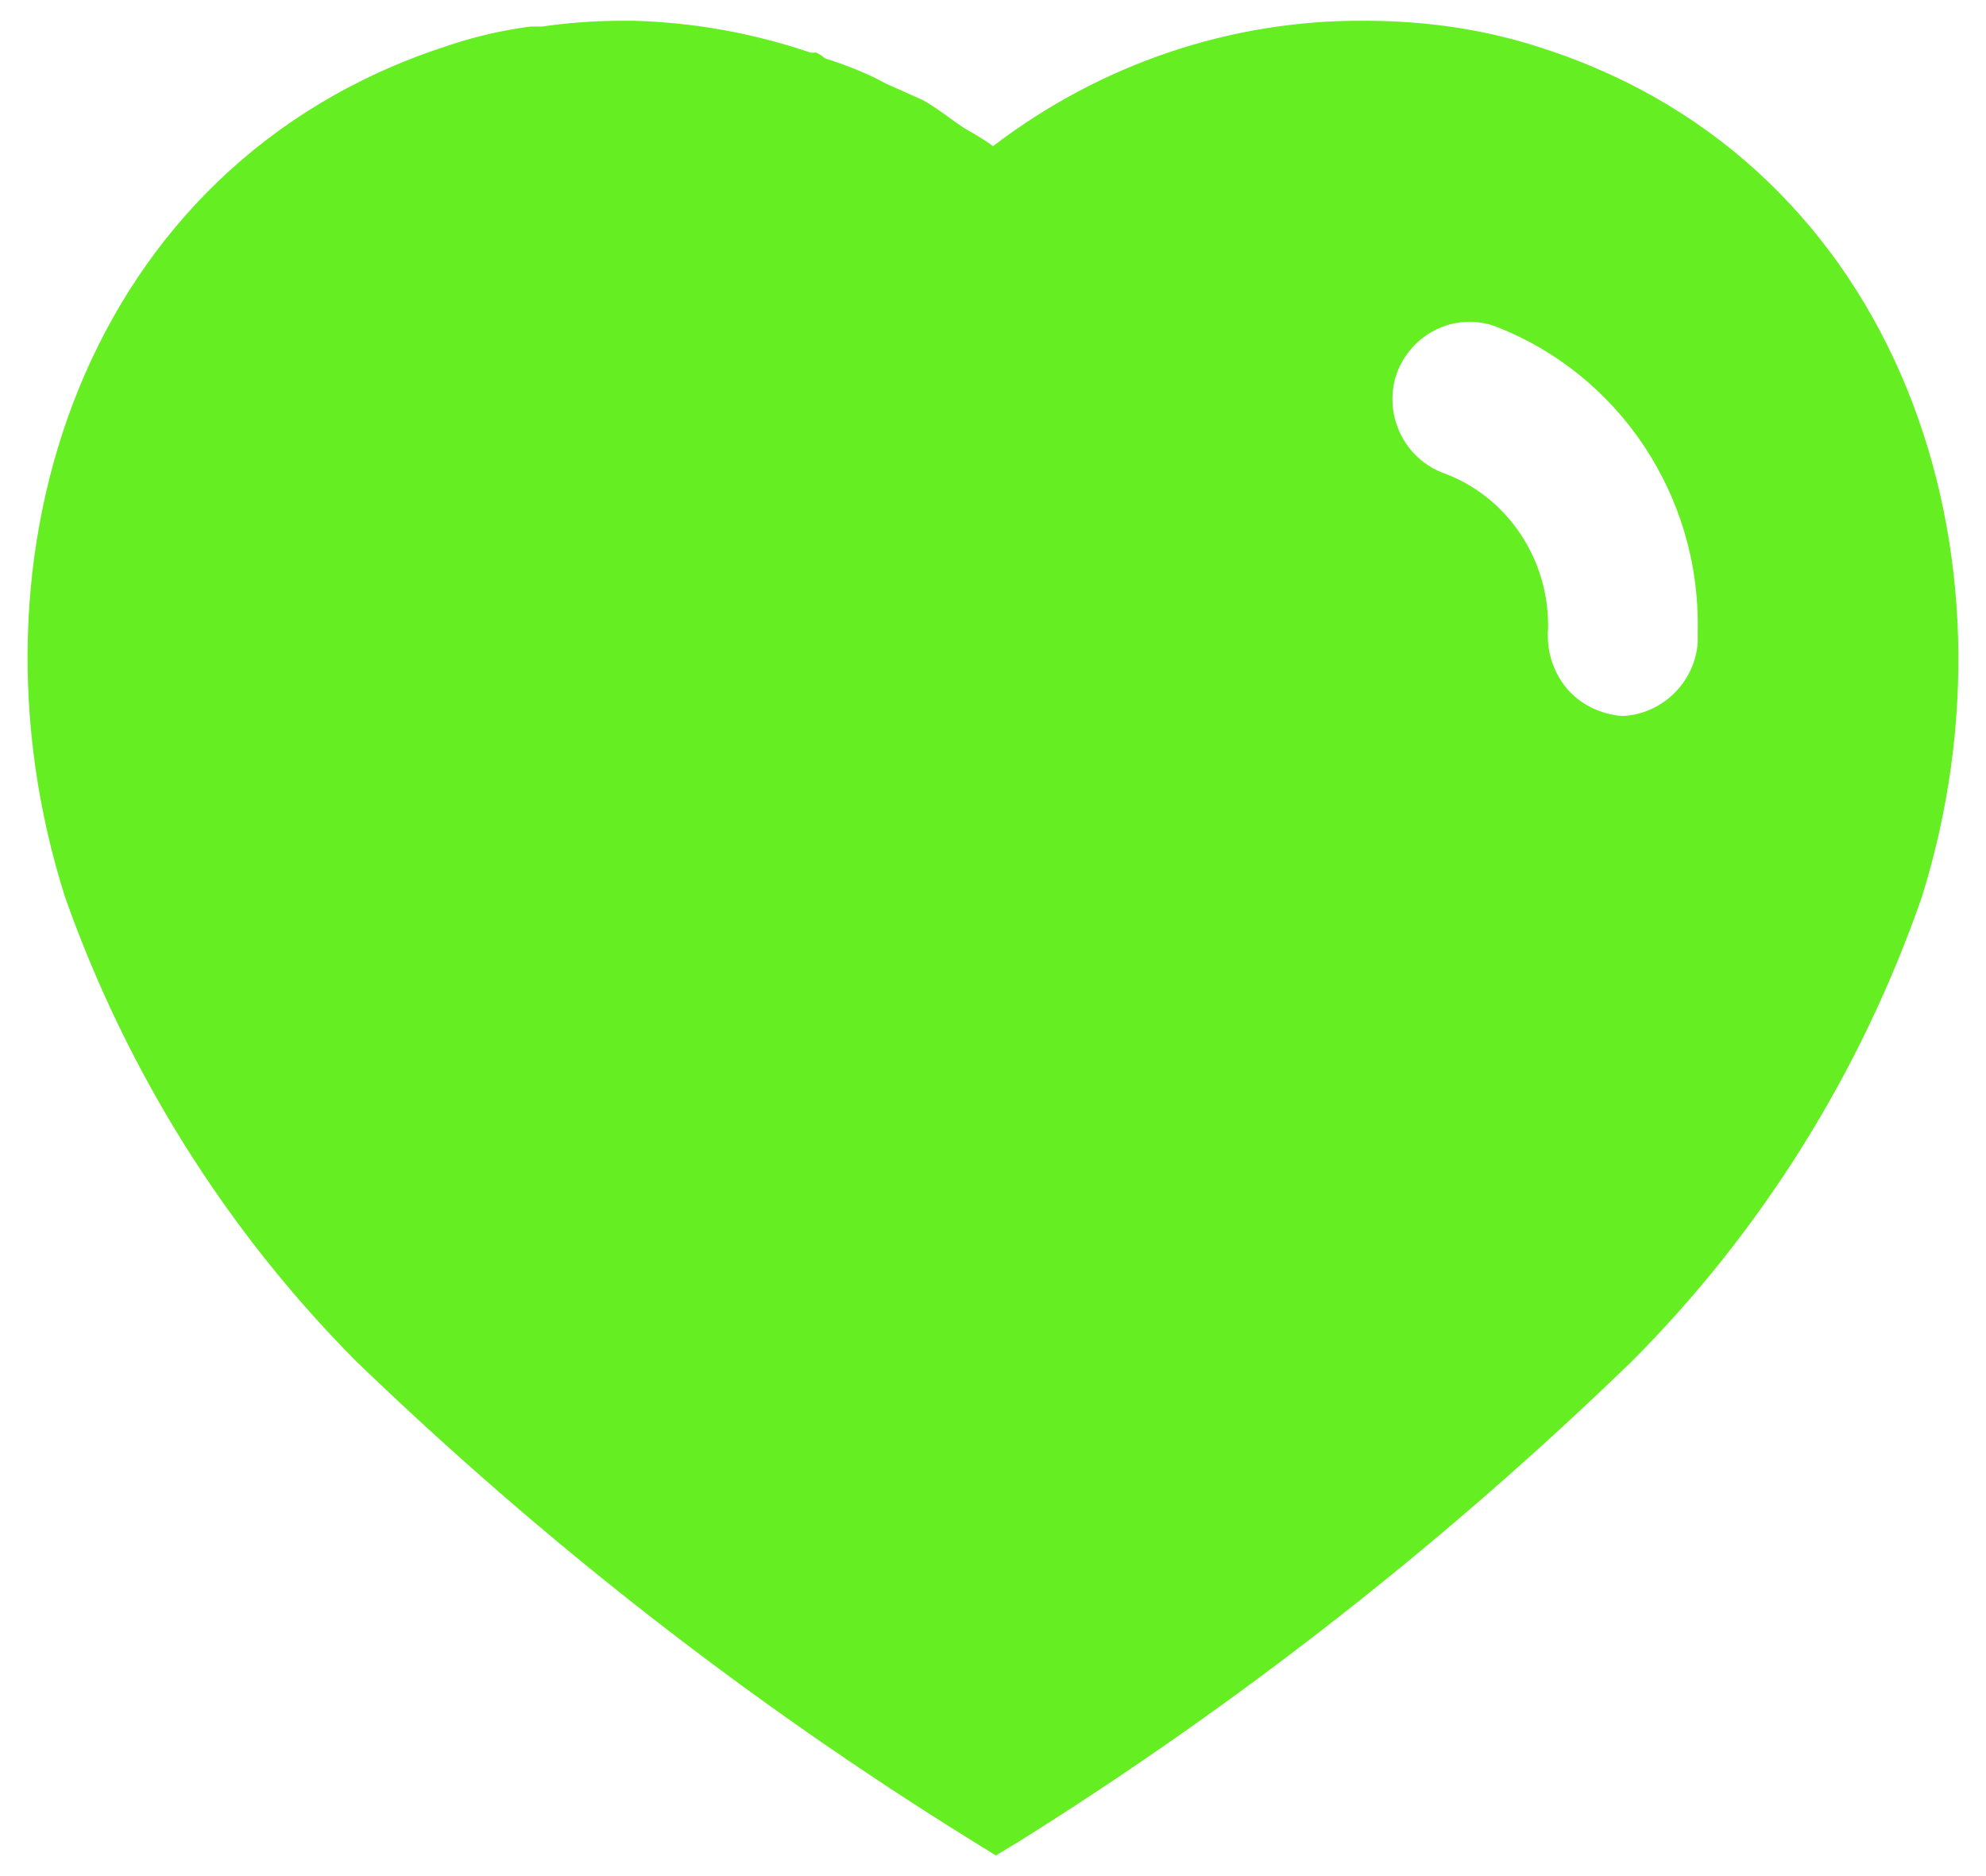 <svg width="36" height="34" viewBox="0 0 36 34" fill="none" xmlns="http://www.w3.org/2000/svg">
<path fill-rule="evenodd" clip-rule="evenodd" d="M24.737 0.376C25.841 0.376 26.944 0.532 27.992 0.884C34.451 2.984 36.779 10.071 34.834 16.266C33.732 19.432 31.93 22.321 29.569 24.682C26.189 27.954 22.481 30.86 18.489 33.362L18.052 33.626L17.597 33.344C13.591 30.86 9.862 27.954 6.451 24.665C4.106 22.304 2.302 19.432 1.182 16.266C-0.795 10.071 1.532 2.984 8.061 0.847C8.569 0.672 9.092 0.549 9.617 0.481H9.827C10.319 0.409 10.807 0.376 11.297 0.376H11.489C12.592 0.409 13.659 0.602 14.694 0.954H14.797C14.867 0.987 14.919 1.024 14.954 1.057C15.341 1.181 15.707 1.321 16.057 1.514L16.722 1.811C16.883 1.897 17.063 2.028 17.219 2.141C17.318 2.213 17.407 2.277 17.474 2.319C17.503 2.336 17.532 2.353 17.561 2.37C17.711 2.457 17.868 2.548 18 2.649C19.944 1.164 22.305 0.359 24.737 0.376ZM29.392 12.976C30.11 12.957 30.722 12.381 30.774 11.645V11.436C30.827 8.984 29.341 6.764 27.082 5.906C26.364 5.659 25.577 6.046 25.314 6.781C25.07 7.516 25.454 8.321 26.189 8.582C27.311 9.002 28.062 10.106 28.062 11.329V11.384C28.029 11.784 28.149 12.171 28.395 12.469C28.64 12.766 29.007 12.94 29.392 12.976Z" fill="#65EF23"/>
</svg>
